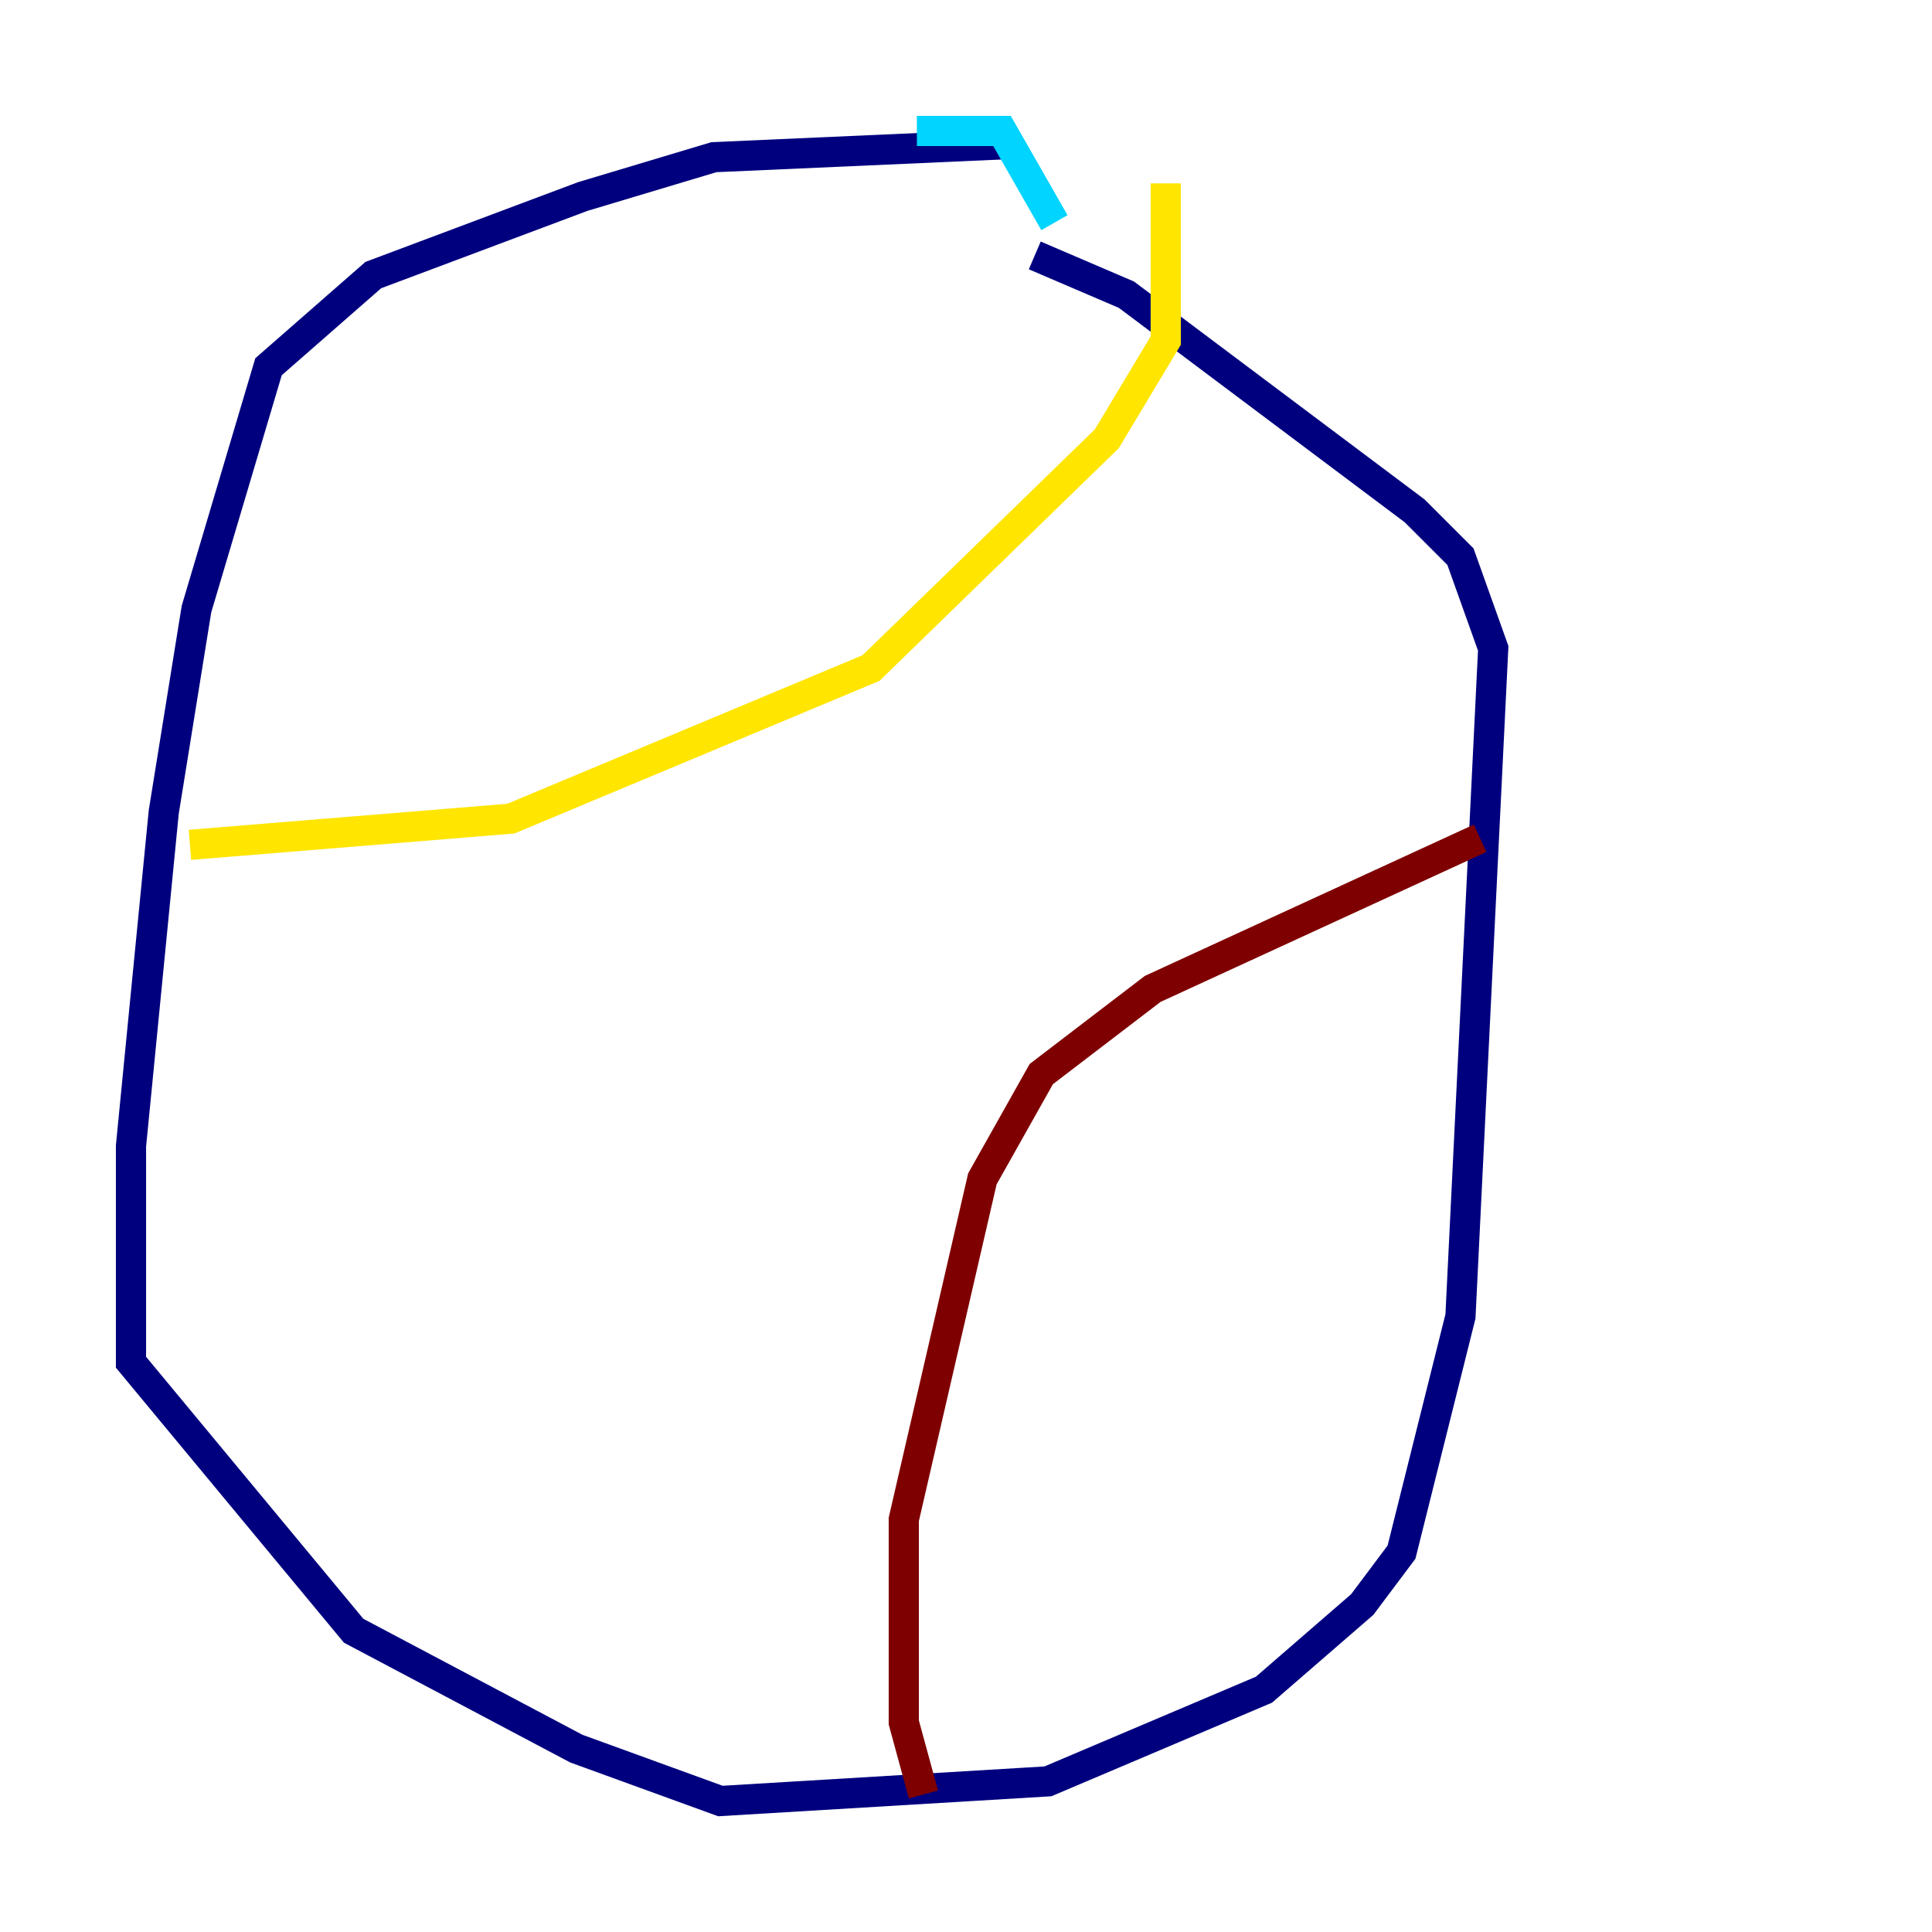 <?xml version="1.0" encoding="utf-8" ?>
<svg baseProfile="tiny" height="128" version="1.2" viewBox="0,0,128,128" width="128" xmlns="http://www.w3.org/2000/svg" xmlns:ev="http://www.w3.org/2001/xml-events" xmlns:xlink="http://www.w3.org/1999/xlink"><defs /><polyline fill="none" points="66.82,9.546 47.295,10.414 38.617,13.017 24.732,18.224 17.79,24.298 13.017,40.352 10.848,53.803 8.678,75.932 8.678,90.251 23.43,108.041 38.183,115.851 47.729,119.322 69.424,118.02 83.742,111.946 90.251,106.305 92.854,102.834 96.759,87.214 98.929,42.956 96.759,36.881 93.722,33.844 74.63,19.525 68.556,16.922" stroke="#00007f" stroke-width="2" /><polyline fill="none" points="69.858,14.752 66.386,8.678 60.746,8.678" stroke="#00d4ff" stroke-width="2" /><polyline fill="none" points="12.583,55.973 33.844,54.237 57.709,44.258 73.329,29.071 77.234,22.563 77.234,12.149" stroke="#ffe500" stroke-width="2" /><polyline fill="none" points="98.061,55.539 76.366,65.519 68.99,71.159 65.085,78.102 59.878,100.664 59.878,114.115 61.18,118.888" stroke="#7f0000" stroke-width="2" /></svg>